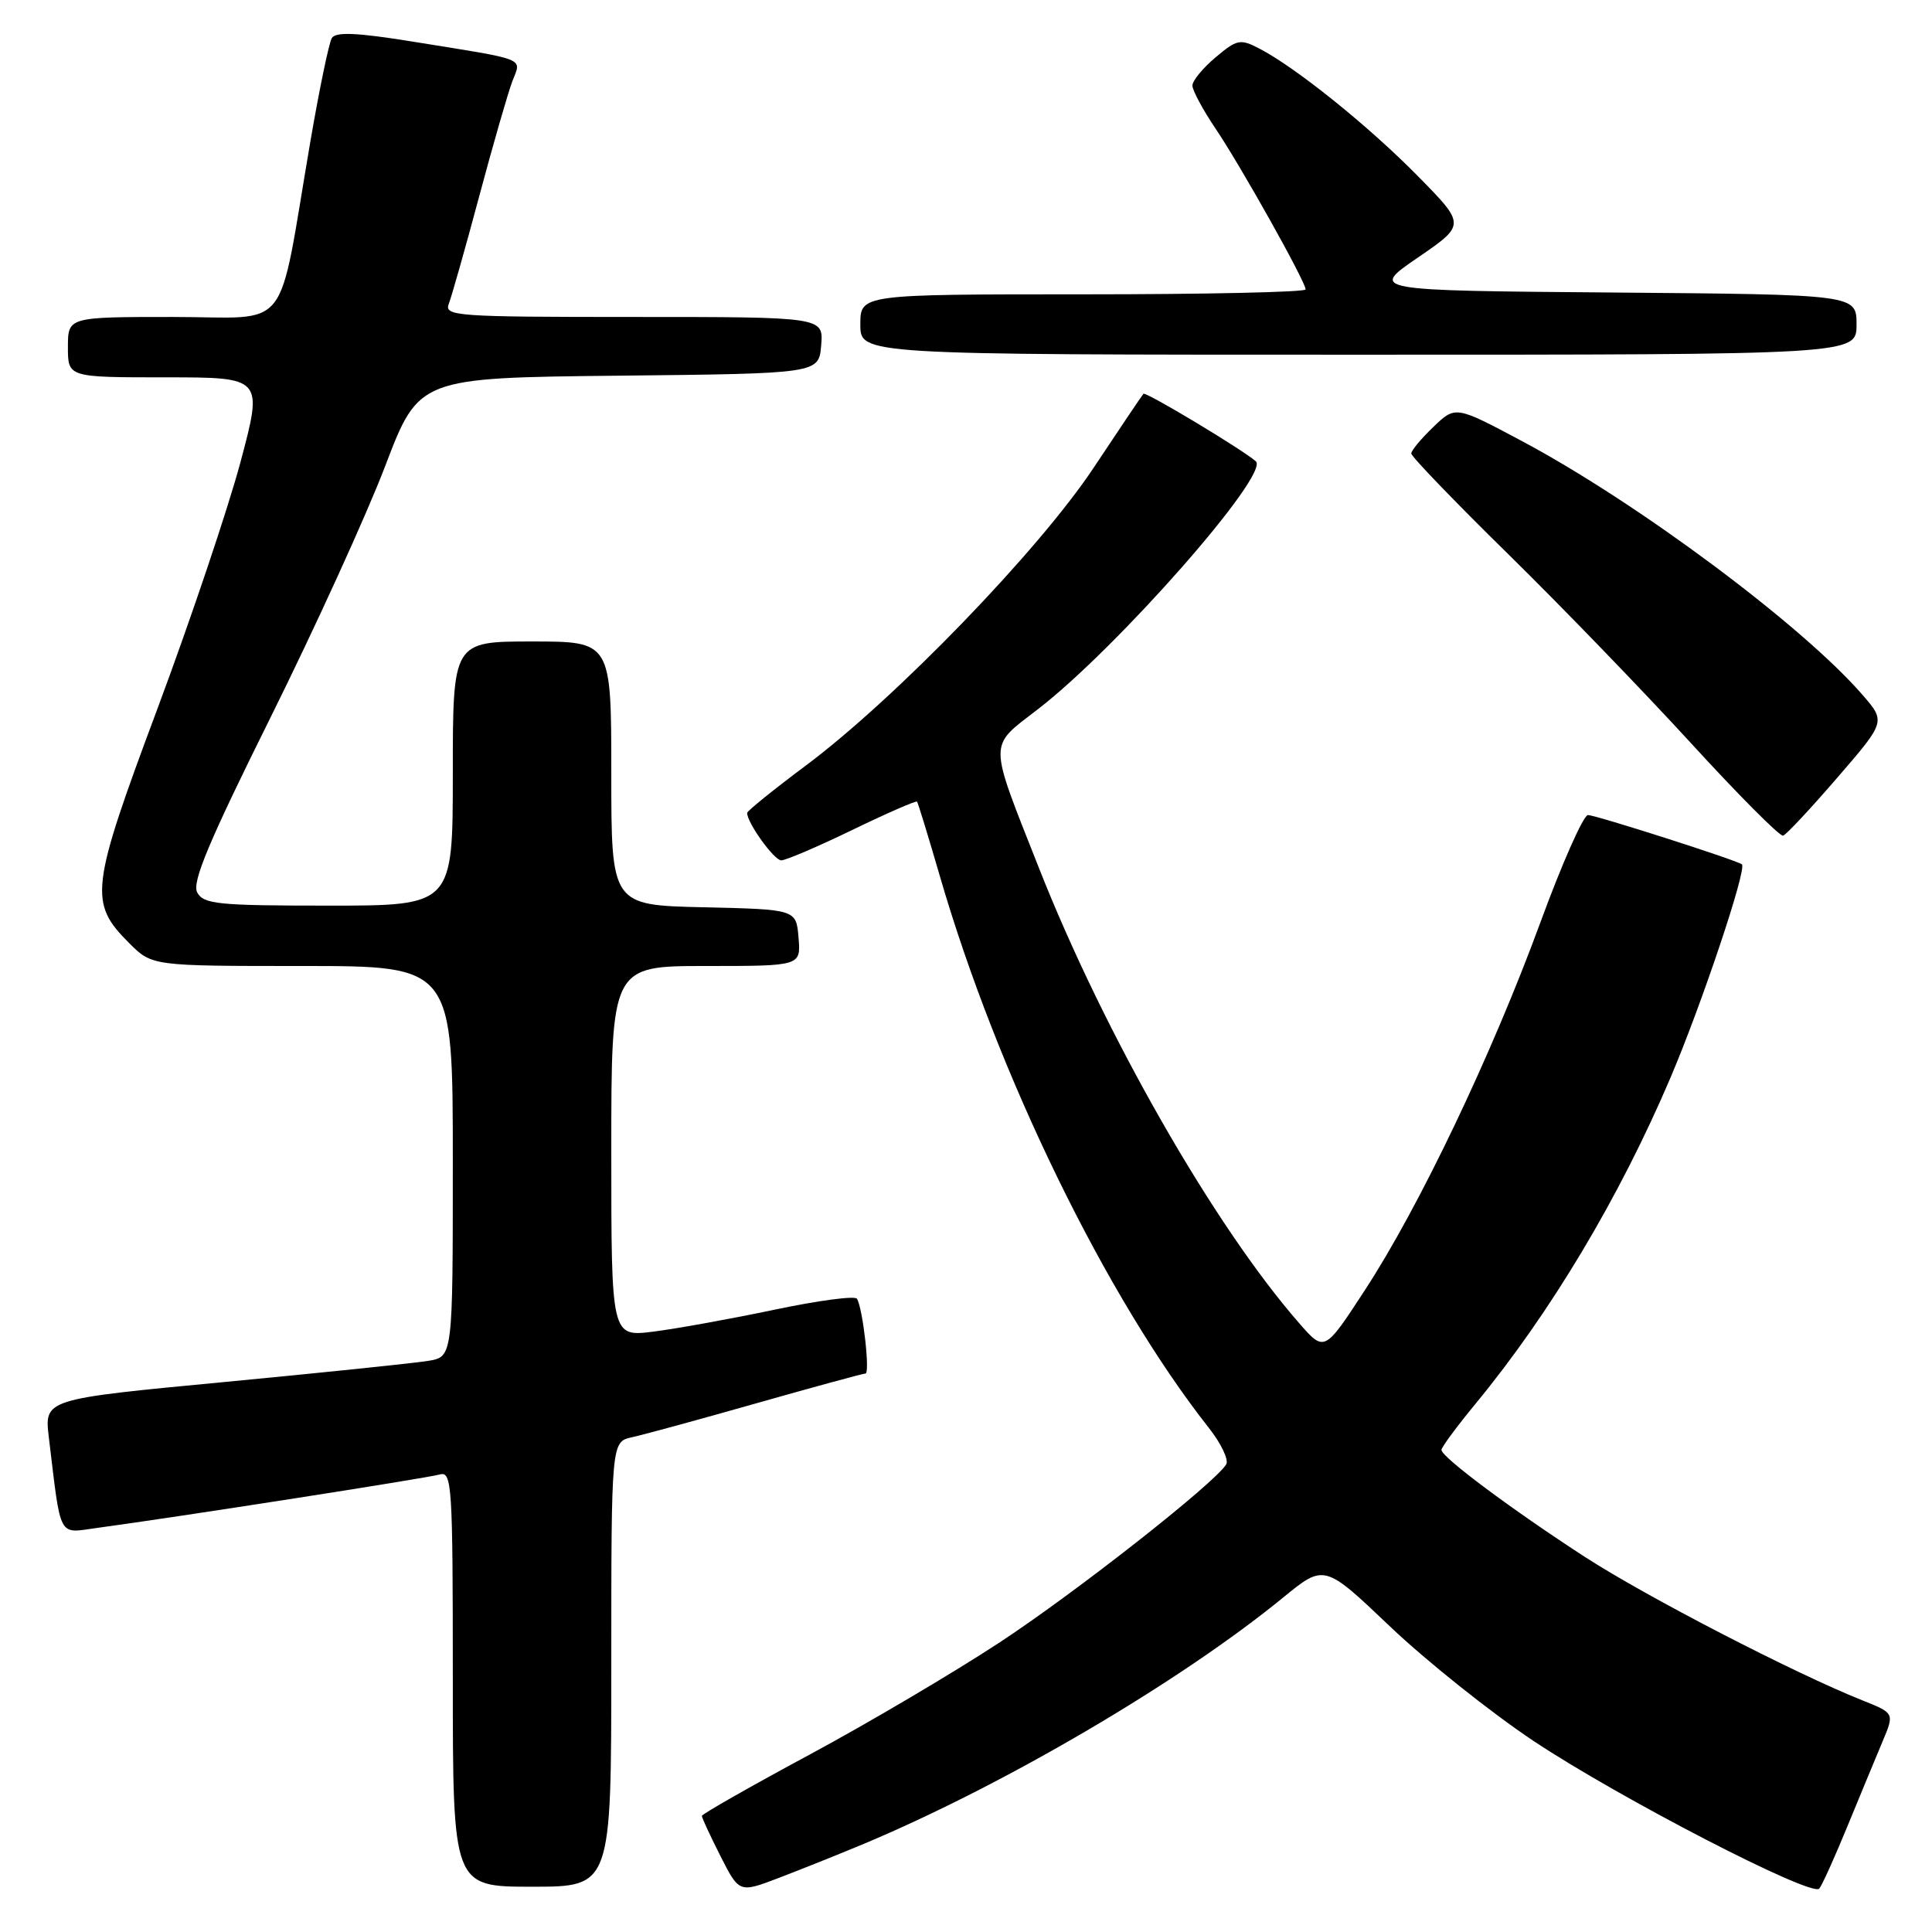 <?xml version="1.0" encoding="UTF-8" standalone="no"?>
<!DOCTYPE svg PUBLIC "-//W3C//DTD SVG 1.1//EN" "http://www.w3.org/Graphics/SVG/1.1/DTD/svg11.dtd" >
<svg xmlns="http://www.w3.org/2000/svg" xmlns:xlink="http://www.w3.org/1999/xlink" version="1.1" viewBox="0 0 256 256">
 <g >
 <path fill="currentColor"
d=" M 114.46 244.32 C 133.11 236.50 156.35 222.85 169.99 211.71 C 175.47 207.22 175.47 207.22 184.22 215.55 C 189.03 220.12 197.57 226.93 203.19 230.68 C 214.57 238.25 240.04 251.41 241.06 250.25 C 241.42 249.84 243.10 246.12 244.79 242.00 C 246.49 237.88 248.58 232.81 249.45 230.75 C 251.03 227.00 251.03 227.00 246.76 225.30 C 237.76 221.71 218.18 211.59 210.02 206.31 C 200.35 200.04 191.00 193.07 191.00 192.12 C 191.00 191.77 193.04 189.01 195.53 185.99 C 205.44 173.96 214.55 158.74 221.33 142.84 C 225.47 133.14 231.51 115.11 230.81 114.53 C 230.16 113.99 211.45 108.00 210.41 108.00 C 209.82 108.00 206.97 114.41 204.10 122.25 C 197.66 139.79 188.08 159.87 180.90 170.88 C 175.50 179.17 175.50 179.17 172.15 175.33 C 160.88 162.44 146.34 137.01 137.66 115.00 C 130.90 97.87 130.91 99.09 137.52 93.98 C 148.06 85.86 168.33 62.79 166.40 61.12 C 164.59 59.54 151.81 51.86 151.51 52.18 C 151.35 52.35 148.37 56.77 144.90 62.00 C 137.60 72.98 118.65 92.57 106.75 101.46 C 102.49 104.64 99.00 107.46 99.00 107.72 C 99.00 109.03 102.57 114.00 103.52 114.00 C 104.12 114.00 108.36 112.19 112.94 109.97 C 117.52 107.75 121.38 106.07 121.51 106.22 C 121.64 106.37 122.99 110.78 124.51 116.00 C 132.15 142.35 146.58 171.95 160.20 189.23 C 161.82 191.29 162.84 193.45 162.48 194.04 C 160.92 196.56 142.63 210.94 132.50 217.60 C 126.45 221.58 115.09 228.29 107.25 232.51 C 99.41 236.73 93.00 240.38 93.00 240.62 C 93.00 240.87 94.11 243.26 95.47 245.95 C 97.95 250.83 97.95 250.83 103.18 248.84 C 106.06 247.74 111.14 245.71 114.46 244.32 Z  M 81.00 220.52 C 81.00 191.04 81.00 191.04 83.75 190.44 C 85.26 190.11 92.71 188.08 100.30 185.92 C 107.88 183.77 114.36 182.00 114.68 182.00 C 115.31 182.00 114.33 173.34 113.55 172.09 C 113.30 171.67 108.37 172.33 102.59 173.55 C 96.82 174.76 89.60 176.07 86.55 176.45 C 81.00 177.14 81.00 177.14 81.00 152.57 C 81.00 128.00 81.00 128.00 93.56 128.00 C 106.12 128.00 106.12 128.00 105.81 124.25 C 105.50 120.50 105.50 120.50 93.25 120.22 C 81.00 119.94 81.00 119.94 81.00 102.47 C 81.00 85.00 81.00 85.00 70.50 85.00 C 60.00 85.00 60.00 85.00 60.00 102.50 C 60.00 120.00 60.00 120.00 43.54 120.00 C 28.87 120.00 26.97 119.81 26.13 118.25 C 25.41 116.90 27.68 111.50 35.88 95.00 C 41.75 83.17 48.57 68.23 51.03 61.78 C 55.50 50.06 55.50 50.06 82.00 49.78 C 108.50 49.50 108.50 49.50 108.81 45.75 C 109.12 42.00 109.12 42.00 83.95 42.00 C 60.39 42.00 58.83 41.89 59.47 40.25 C 59.84 39.29 61.66 32.88 63.50 26.00 C 65.34 19.12 67.32 12.27 67.89 10.76 C 69.10 7.60 70.12 8.00 54.59 5.50 C 47.27 4.32 44.49 4.20 43.97 5.04 C 43.59 5.67 42.30 11.88 41.11 18.84 C 36.68 44.72 38.81 42.00 22.93 42.00 C 9.00 42.00 9.00 42.00 9.00 46.00 C 9.00 50.00 9.00 50.00 21.93 50.00 C 34.86 50.00 34.86 50.00 31.86 61.25 C 30.20 67.44 25.25 82.15 20.85 93.94 C 11.96 117.75 11.74 119.59 17.11 124.96 C 20.15 128.00 20.15 128.00 40.08 128.00 C 60.00 128.00 60.00 128.00 60.00 153.89 C 60.00 179.78 60.00 179.78 56.75 180.32 C 54.96 180.62 42.78 181.88 29.68 183.13 C 5.87 185.39 5.87 185.39 6.47 190.45 C 8.12 204.09 7.63 203.17 12.85 202.46 C 23.66 201.00 56.64 195.85 58.25 195.38 C 59.89 194.90 60.00 196.65 60.00 222.43 C 60.00 250.00 60.00 250.00 70.50 250.00 C 81.00 250.00 81.00 250.00 81.00 220.52 Z  M 243.45 103.05 C 249.87 95.62 249.87 95.62 246.78 92.06 C 238.77 82.83 216.90 66.55 201.60 58.41 C 192.86 53.76 192.86 53.76 189.93 56.57 C 188.32 58.11 187.00 59.70 187.00 60.09 C 187.00 60.49 192.77 66.48 199.83 73.41 C 206.89 80.34 217.80 91.63 224.08 98.49 C 230.36 105.35 235.84 110.86 236.27 110.73 C 236.69 110.60 239.92 107.14 243.45 103.05 Z  M 246.00 43.01 C 246.00 39.03 246.00 39.03 213.75 38.76 C 181.50 38.50 181.50 38.50 187.86 34.14 C 194.22 29.78 194.22 29.78 187.86 23.32 C 181.32 16.67 171.67 8.92 166.86 6.43 C 164.34 5.12 163.90 5.21 161.07 7.60 C 159.38 9.02 158.00 10.70 158.00 11.34 C 158.01 11.98 159.37 14.52 161.04 17.00 C 164.41 21.99 173.00 37.33 173.00 38.35 C 173.00 38.71 159.72 39.00 143.50 39.00 C 114.00 39.00 114.00 39.00 114.00 43.00 C 114.00 47.00 114.00 47.00 180.00 47.00 C 246.00 47.00 246.00 47.00 246.00 43.01 Z "/>
</g>
</svg>